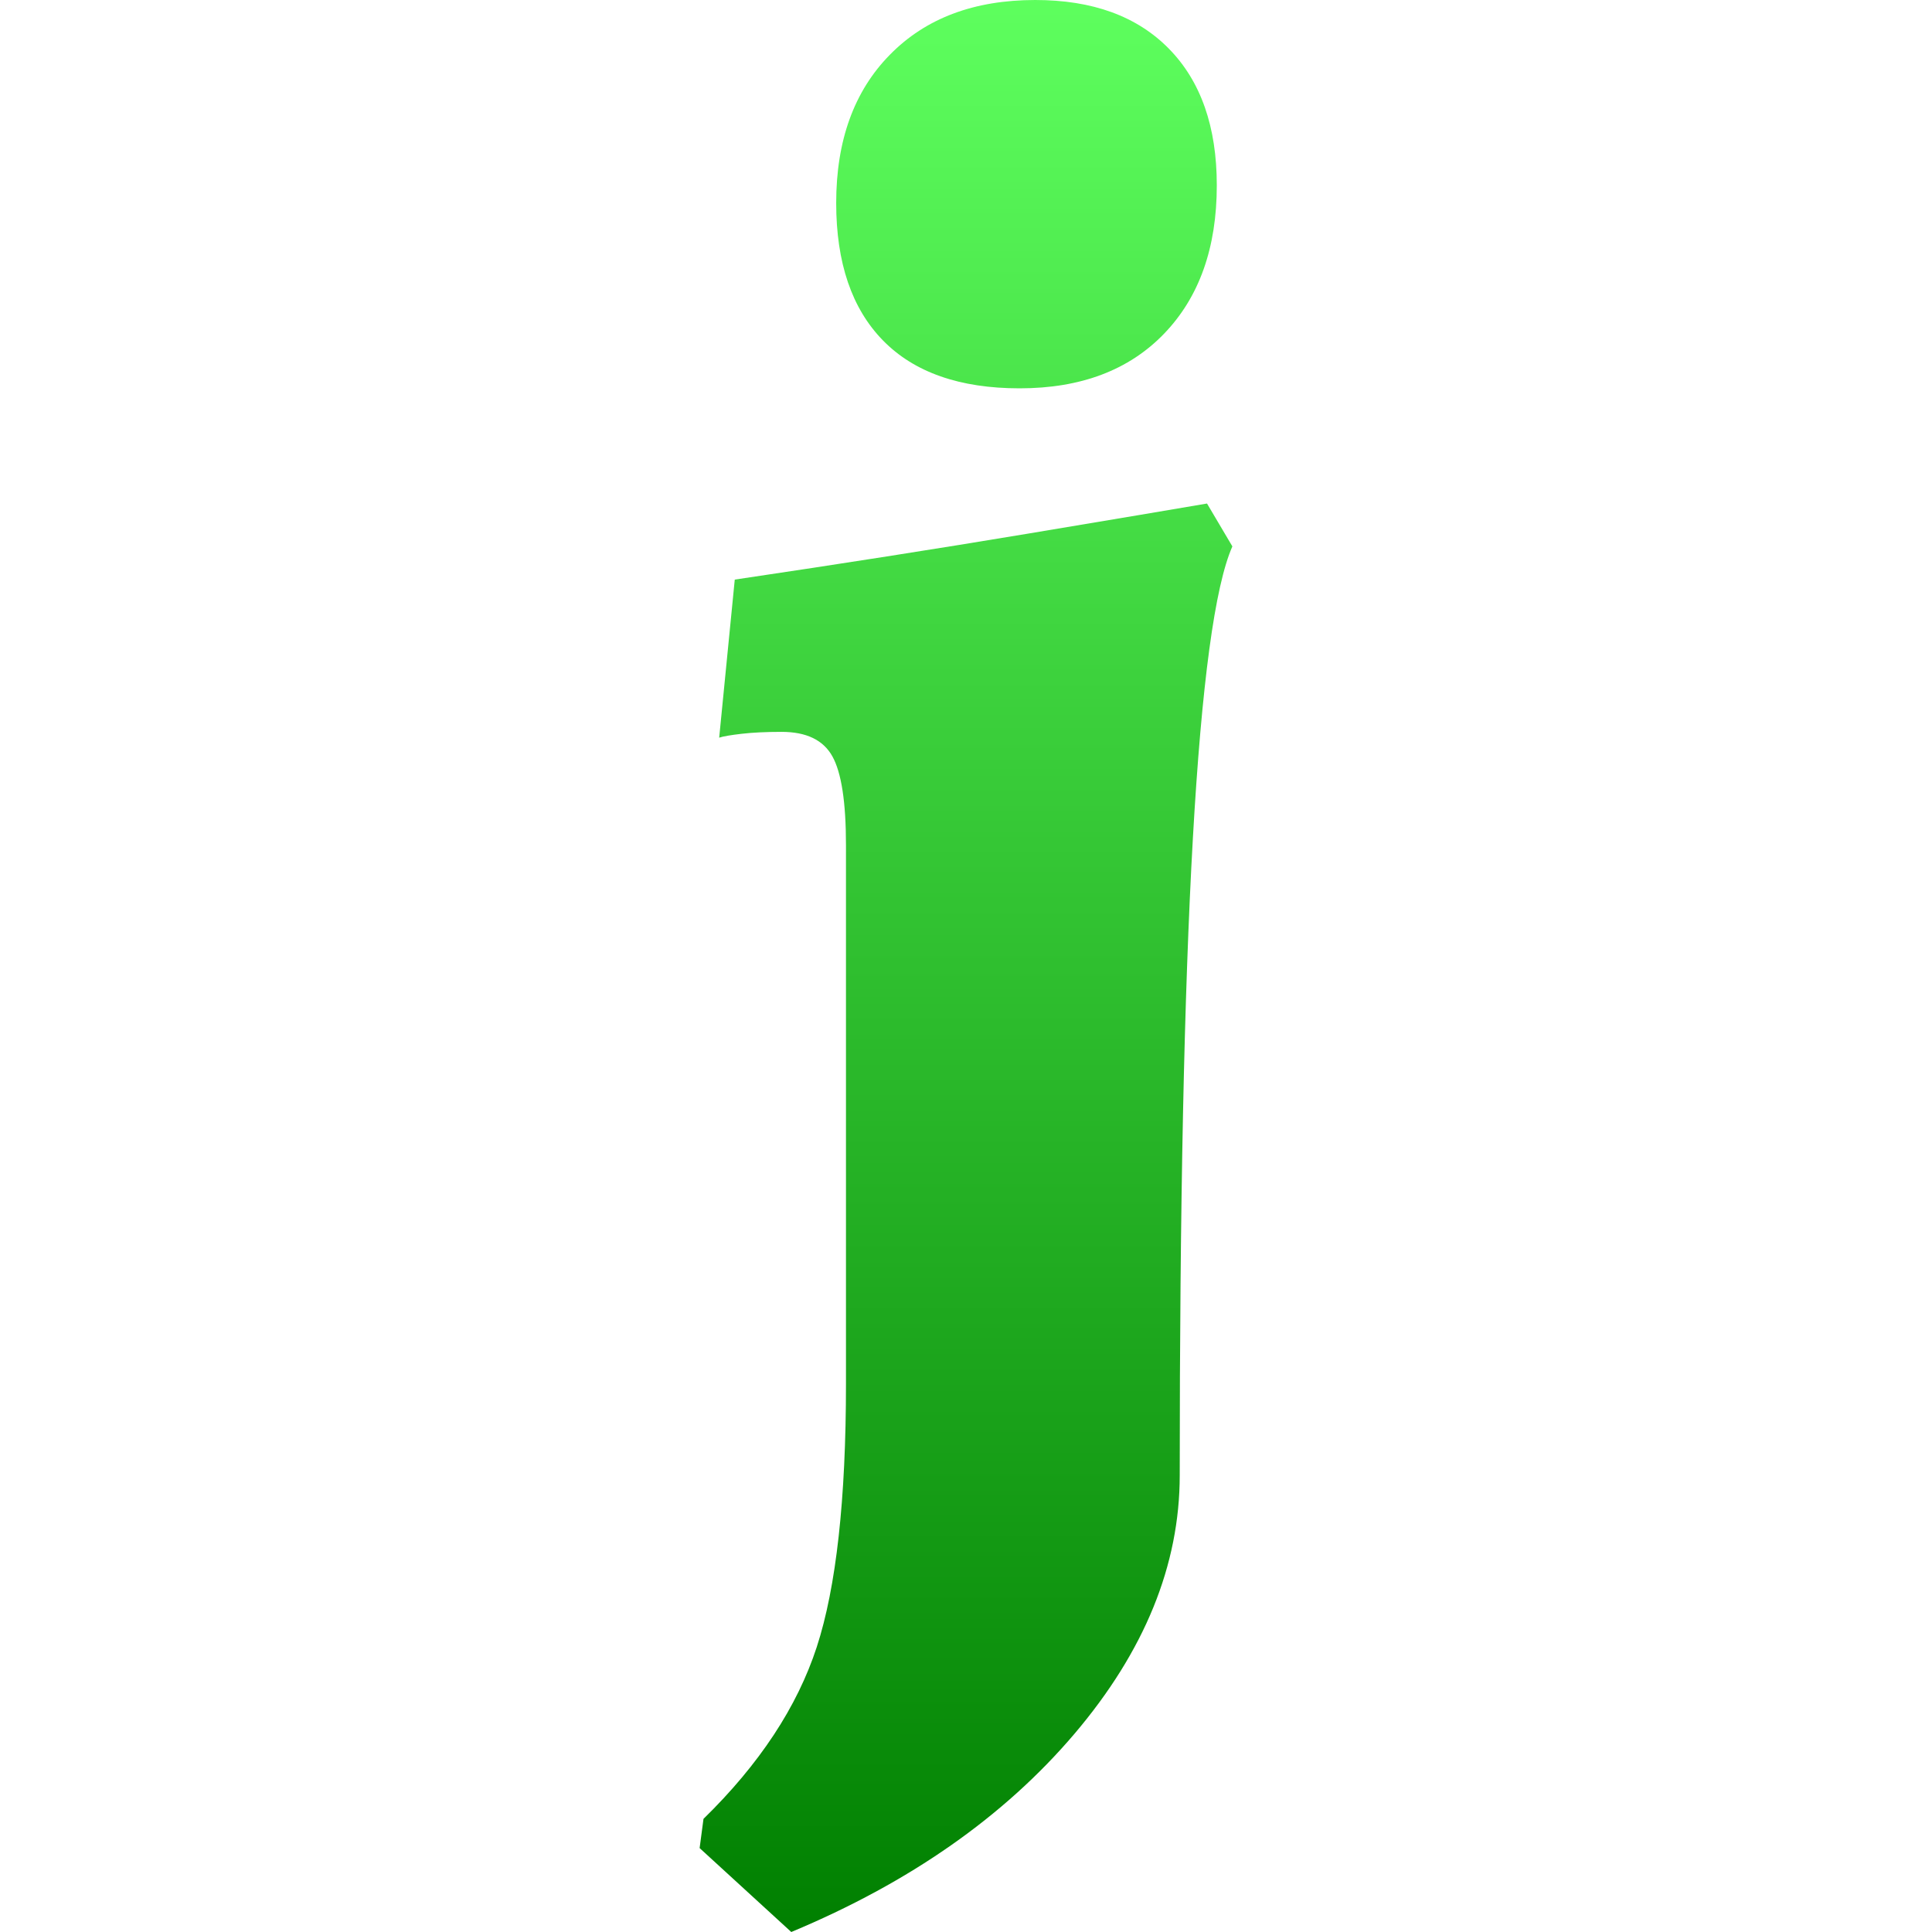 <svg xmlns="http://www.w3.org/2000/svg" width="16" height="16" version="1.1">
 <defs>
   <style id="current-color-scheme" type="text/css">
   .ColorScheme-Text { color: #d3dae3; } .ColorScheme-Highlight { color:#5294e2; }
  </style>
  <linearGradient id="arrongin" x1="0%" x2="0%" y1="0%" y2="100%">
   <stop offset="0%" style="stop-color:#dd9b44; stop-opacity:1"/>
   <stop offset="100%" style="stop-color:#ad6c16; stop-opacity:1"/>
  </linearGradient>
  <linearGradient id="aurora" x1="0%" x2="0%" y1="0%" y2="100%">
   <stop offset="0%" style="stop-color:#09D4DF; stop-opacity:1"/>
   <stop offset="100%" style="stop-color:#9269F4; stop-opacity:1"/>
  </linearGradient>
  <linearGradient id="cyberneon" x1="0%" x2="0%" y1="0%" y2="100%">
    <stop offset="0" style="stop-color:#0abdc6; stop-opacity:1"/>
    <stop offset="1" style="stop-color:#ea00d9; stop-opacity:1"/>
  </linearGradient>
  <linearGradient id="fitdance" x1="0%" x2="0%" y1="0%" y2="100%">
   <stop offset="0%" style="stop-color:#1AD6AB; stop-opacity:1"/>
   <stop offset="100%" style="stop-color:#329DB6; stop-opacity:1"/>
  </linearGradient>
  <linearGradient id="oomox" x1="0%" x2="0%" y1="0%" y2="100%">
   <stop offset="0%" style="stop-color:#5eff5e; stop-opacity:1"/>
   <stop offset="100%" style="stop-color:#007f00; stop-opacity:1"/>
  </linearGradient>
  <linearGradient id="rainblue" x1="0%" x2="0%" y1="0%" y2="100%">
   <stop offset="0%" style="stop-color:#00F260; stop-opacity:1"/>
   <stop offset="100%" style="stop-color:#0575E6; stop-opacity:1"/>
  </linearGradient>
  <linearGradient id="sunrise" x1="0%" x2="0%" y1="0%" y2="100%">
   <stop offset="0%" style="stop-color: #FF8501; stop-opacity:1"/>
   <stop offset="100%" style="stop-color: #FFCB01; stop-opacity:1"/>
  </linearGradient>
  <linearGradient id="telinkrin" x1="0%" x2="0%" y1="0%" y2="100%">
   <stop offset="0%" style="stop-color: #b2ced6; stop-opacity:1"/>
   <stop offset="100%" style="stop-color: #6da5b7; stop-opacity:1"/>
  </linearGradient>
  <linearGradient id="60spsycho" x1="0%" x2="0%" y1="0%" y2="100%">
   <stop offset="0%" style="stop-color: #df5940; stop-opacity:1"/>
   <stop offset="25%" style="stop-color: #d8d15f; stop-opacity:1"/>
   <stop offset="50%" style="stop-color: #e9882a; stop-opacity:1"/>
   <stop offset="100%" style="stop-color: #279362; stop-opacity:1"/>
  </linearGradient>
  <linearGradient id="90ssummer" x1="0%" x2="0%" y1="0%" y2="100%">
   <stop offset="0%" style="stop-color: #f618c7; stop-opacity:1"/>
   <stop offset="20%" style="stop-color: #94ffab; stop-opacity:1"/>
   <stop offset="50%" style="stop-color: #fbfd54; stop-opacity:1"/>
   <stop offset="100%" style="stop-color: #0f83ae; stop-opacity:1"/>
  </linearGradient>
 </defs>
 <path fill="url(#oomox)" class="ColorScheme-Text" fill-rule="evenodd" d="M 8.444 3.216 L 8.444 3.216 Q 7.701 3.216 7.313 2.82 L 7.313 2.82 L 7.313 2.82 Q 6.925 2.424 6.925 1.681 L 6.925 1.681 L 6.925 1.681 Q 6.925 0.905 7.37 0.453 L 7.37 0.453 L 7.37 0.453 Q 7.814 0 8.574 0 L 8.574 0 L 8.574 0 Q 9.285 0 9.681 0.404 L 9.681 0.404 L 9.681 0.404 Q 10.077 0.808 10.077 1.535 L 10.077 1.535 L 10.077 1.535 Q 10.077 2.311 9.64 2.764 L 9.64 2.764 L 9.64 2.764 Q 9.204 3.216 8.444 3.216 L 8.444 3.216 Z M 6.553 16 L 5.794 15.305 L 5.826 15.063 L 5.826 15.063 Q 6.521 14.384 6.764 13.64 L 6.764 13.64 L 6.764 13.64 Q 7.006 12.897 7.006 11.459 L 7.006 11.459 L 7.006 6.998 L 7.006 6.998 Q 7.006 6.465 6.893 6.263 L 6.893 6.263 L 6.893 6.263 Q 6.78 6.061 6.473 6.061 L 6.473 6.061 L 6.473 6.061 Q 6.279 6.061 6.141 6.077 L 6.141 6.077 L 6.141 6.077 Q 6.004 6.093 5.956 6.109 L 5.956 6.109 L 6.085 4.8 L 6.085 4.8 Q 7.394 4.606 8.509 4.42 L 8.509 4.42 L 8.509 4.42 Q 9.624 4.234 9.996 4.17 L 9.996 4.17 L 10.206 4.525 L 10.206 4.525 Q 9.77 5.511 9.77 12.218 L 9.77 12.218 L 9.77 12.218 Q 9.77 13.333 8.897 14.36 L 8.897 14.36 L 8.897 14.36 Q 8.024 15.386 6.553 16 L 6.553 16 Z"/>
</svg>
